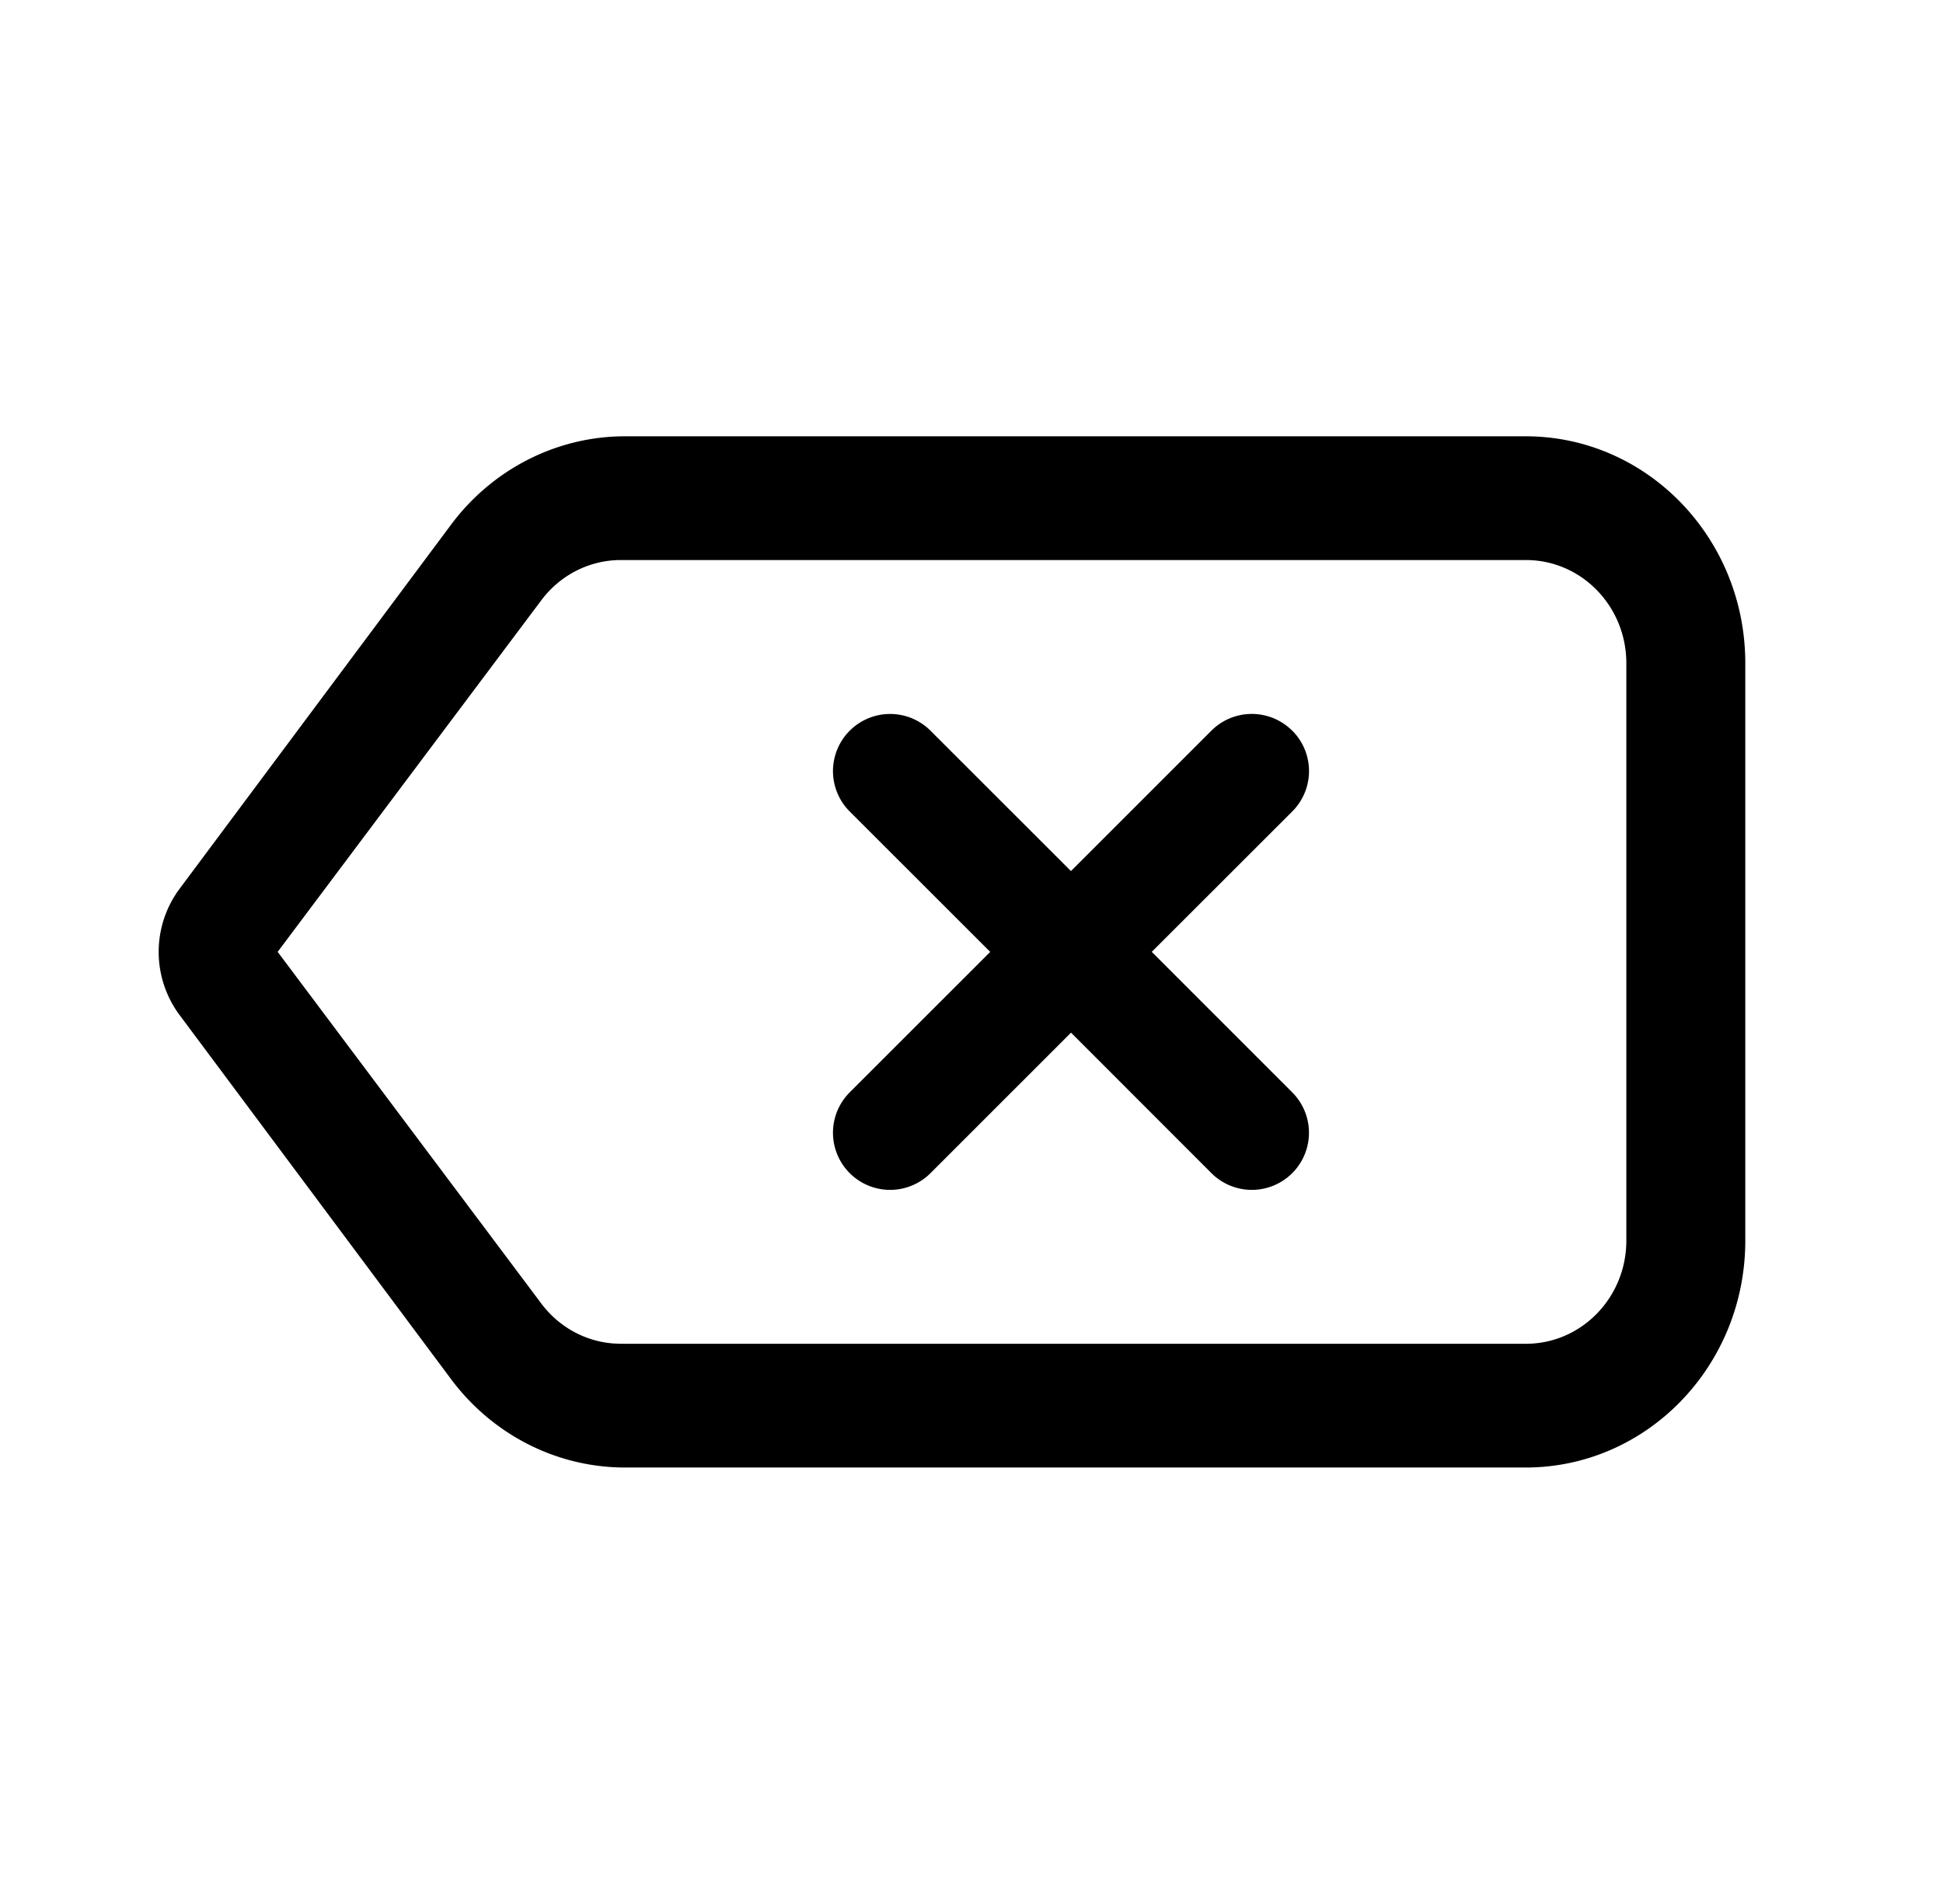 <?xml version="1.0" standalone="no"?><!DOCTYPE svg PUBLIC "-//W3C//DTD SVG 1.1//EN" "http://www.w3.org/Graphics/SVG/1.1/DTD/svg11.dtd"><svg t="1686537337965" class="icon" viewBox="0 0 1045 1024" version="1.1" xmlns="http://www.w3.org/2000/svg" p-id="655" xmlns:xlink="http://www.w3.org/1999/xlink" width="204.102" height="200"><path d="M820.523 234.667C885.76 234.667 938.667 289.28 938.667 356.693v310.613c0 67.413-52.907 122.027-118.144 122.027H336.171c-36.672 0-71.253-17.579-93.611-47.573l-146.069-195.925a56.917 56.917 0 0 1 0-67.669l146.069-195.925c22.357-29.995 56.96-47.573 93.611-47.573z m0.149 66.56H333.909c-16.747 0-32.555 7.979-42.773 21.632L149.333 511.979l141.803 189.163c9.429 12.587 23.616 20.373 38.933 21.483l3.84 0.149H820.693c29.824 0 53.995-24.832 53.995-55.467V356.693c0-30.635-24.171-55.467-53.995-55.467z m-125.653 91.776a30.72 30.72 0 0 1 0 43.456l-75.563 75.52 75.541 75.563a30.72 30.72 0 1 1-43.456 43.456l-75.52-75.563-75.563 75.563a30.72 30.72 0 1 1-43.456-43.456L532.565 512l-75.563-75.52a30.72 30.72 0 1 1 43.456-43.456L576 468.523l75.52-75.52a30.72 30.72 0 0 1 43.456 0z" fill="#000000" p-id="656"></path></svg>